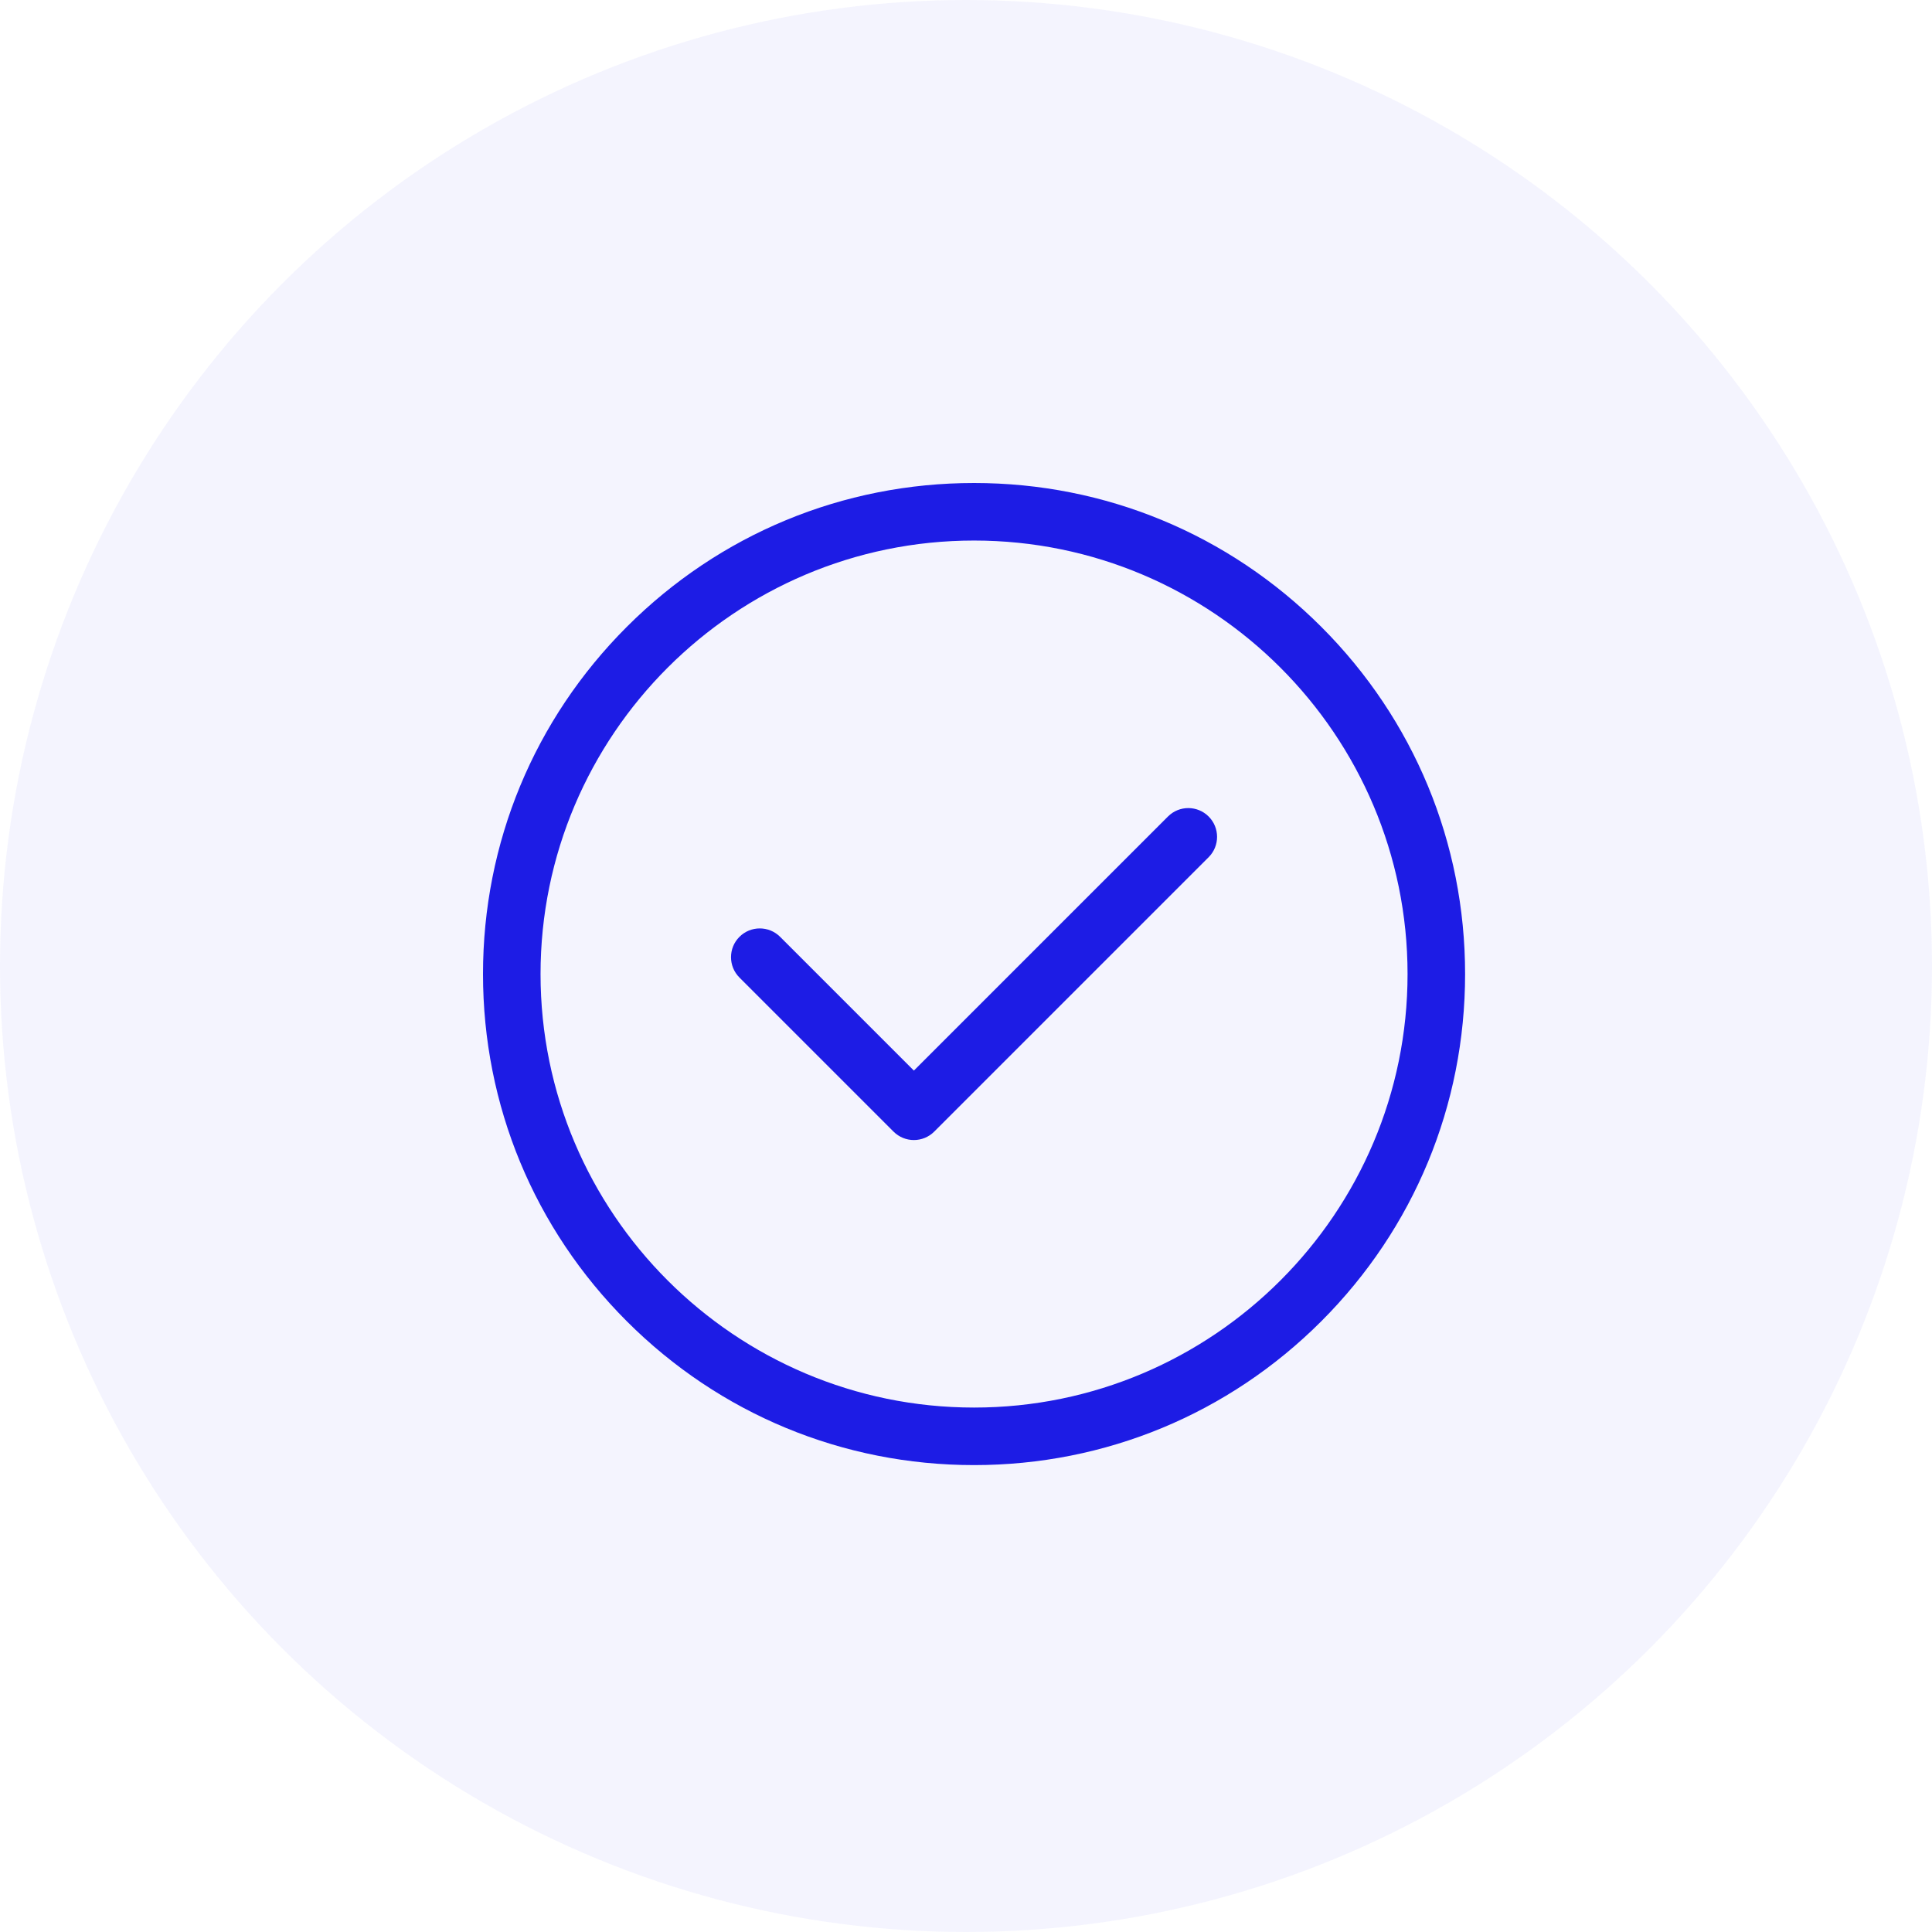 
<svg width="120" height="120" viewBox="0 0 120 120" fill="none" xmlns="http://www.w3.org/2000/svg">
<circle cx="60" cy="60" r="60" fill="#1d1ce5" fill-opacity="0.05"/>
<path d="M82.067 38.933C76.306 33.173 68.647 30 60.5 30C52.353 30 44.694 33.173 38.933 38.933C33.172 44.694 30 52.353 30 60.5C30 68.647 33.172 76.306 38.933 82.067C44.694 87.827 52.353 91 60.5 91C68.647 91 76.306 87.827 82.067 82.067C87.827 76.306 91 68.647 91 60.5C91 52.353 87.827 44.694 82.067 38.933ZM60.5 87.426C45.653 87.426 33.574 75.347 33.574 60.5C33.574 45.653 45.653 33.574 60.5 33.574C75.347 33.574 87.426 45.653 87.426 60.5C87.426 75.347 75.347 87.426 60.5 87.426Z" fill="#1d1ce5"/>
<path d="M75.071 50.715C74.373 50.017 73.241 50.017 72.544 50.715L56.762 66.496L48.455 58.189C47.757 57.491 46.626 57.491 45.928 58.189C45.23 58.886 45.23 60.018 45.928 60.716L55.499 70.287C55.848 70.636 56.305 70.81 56.762 70.81C57.219 70.81 57.677 70.636 58.026 70.287L75.071 53.242C75.769 52.544 75.769 51.413 75.071 50.715Z" fill="#1d1ce5"/>
</svg>
